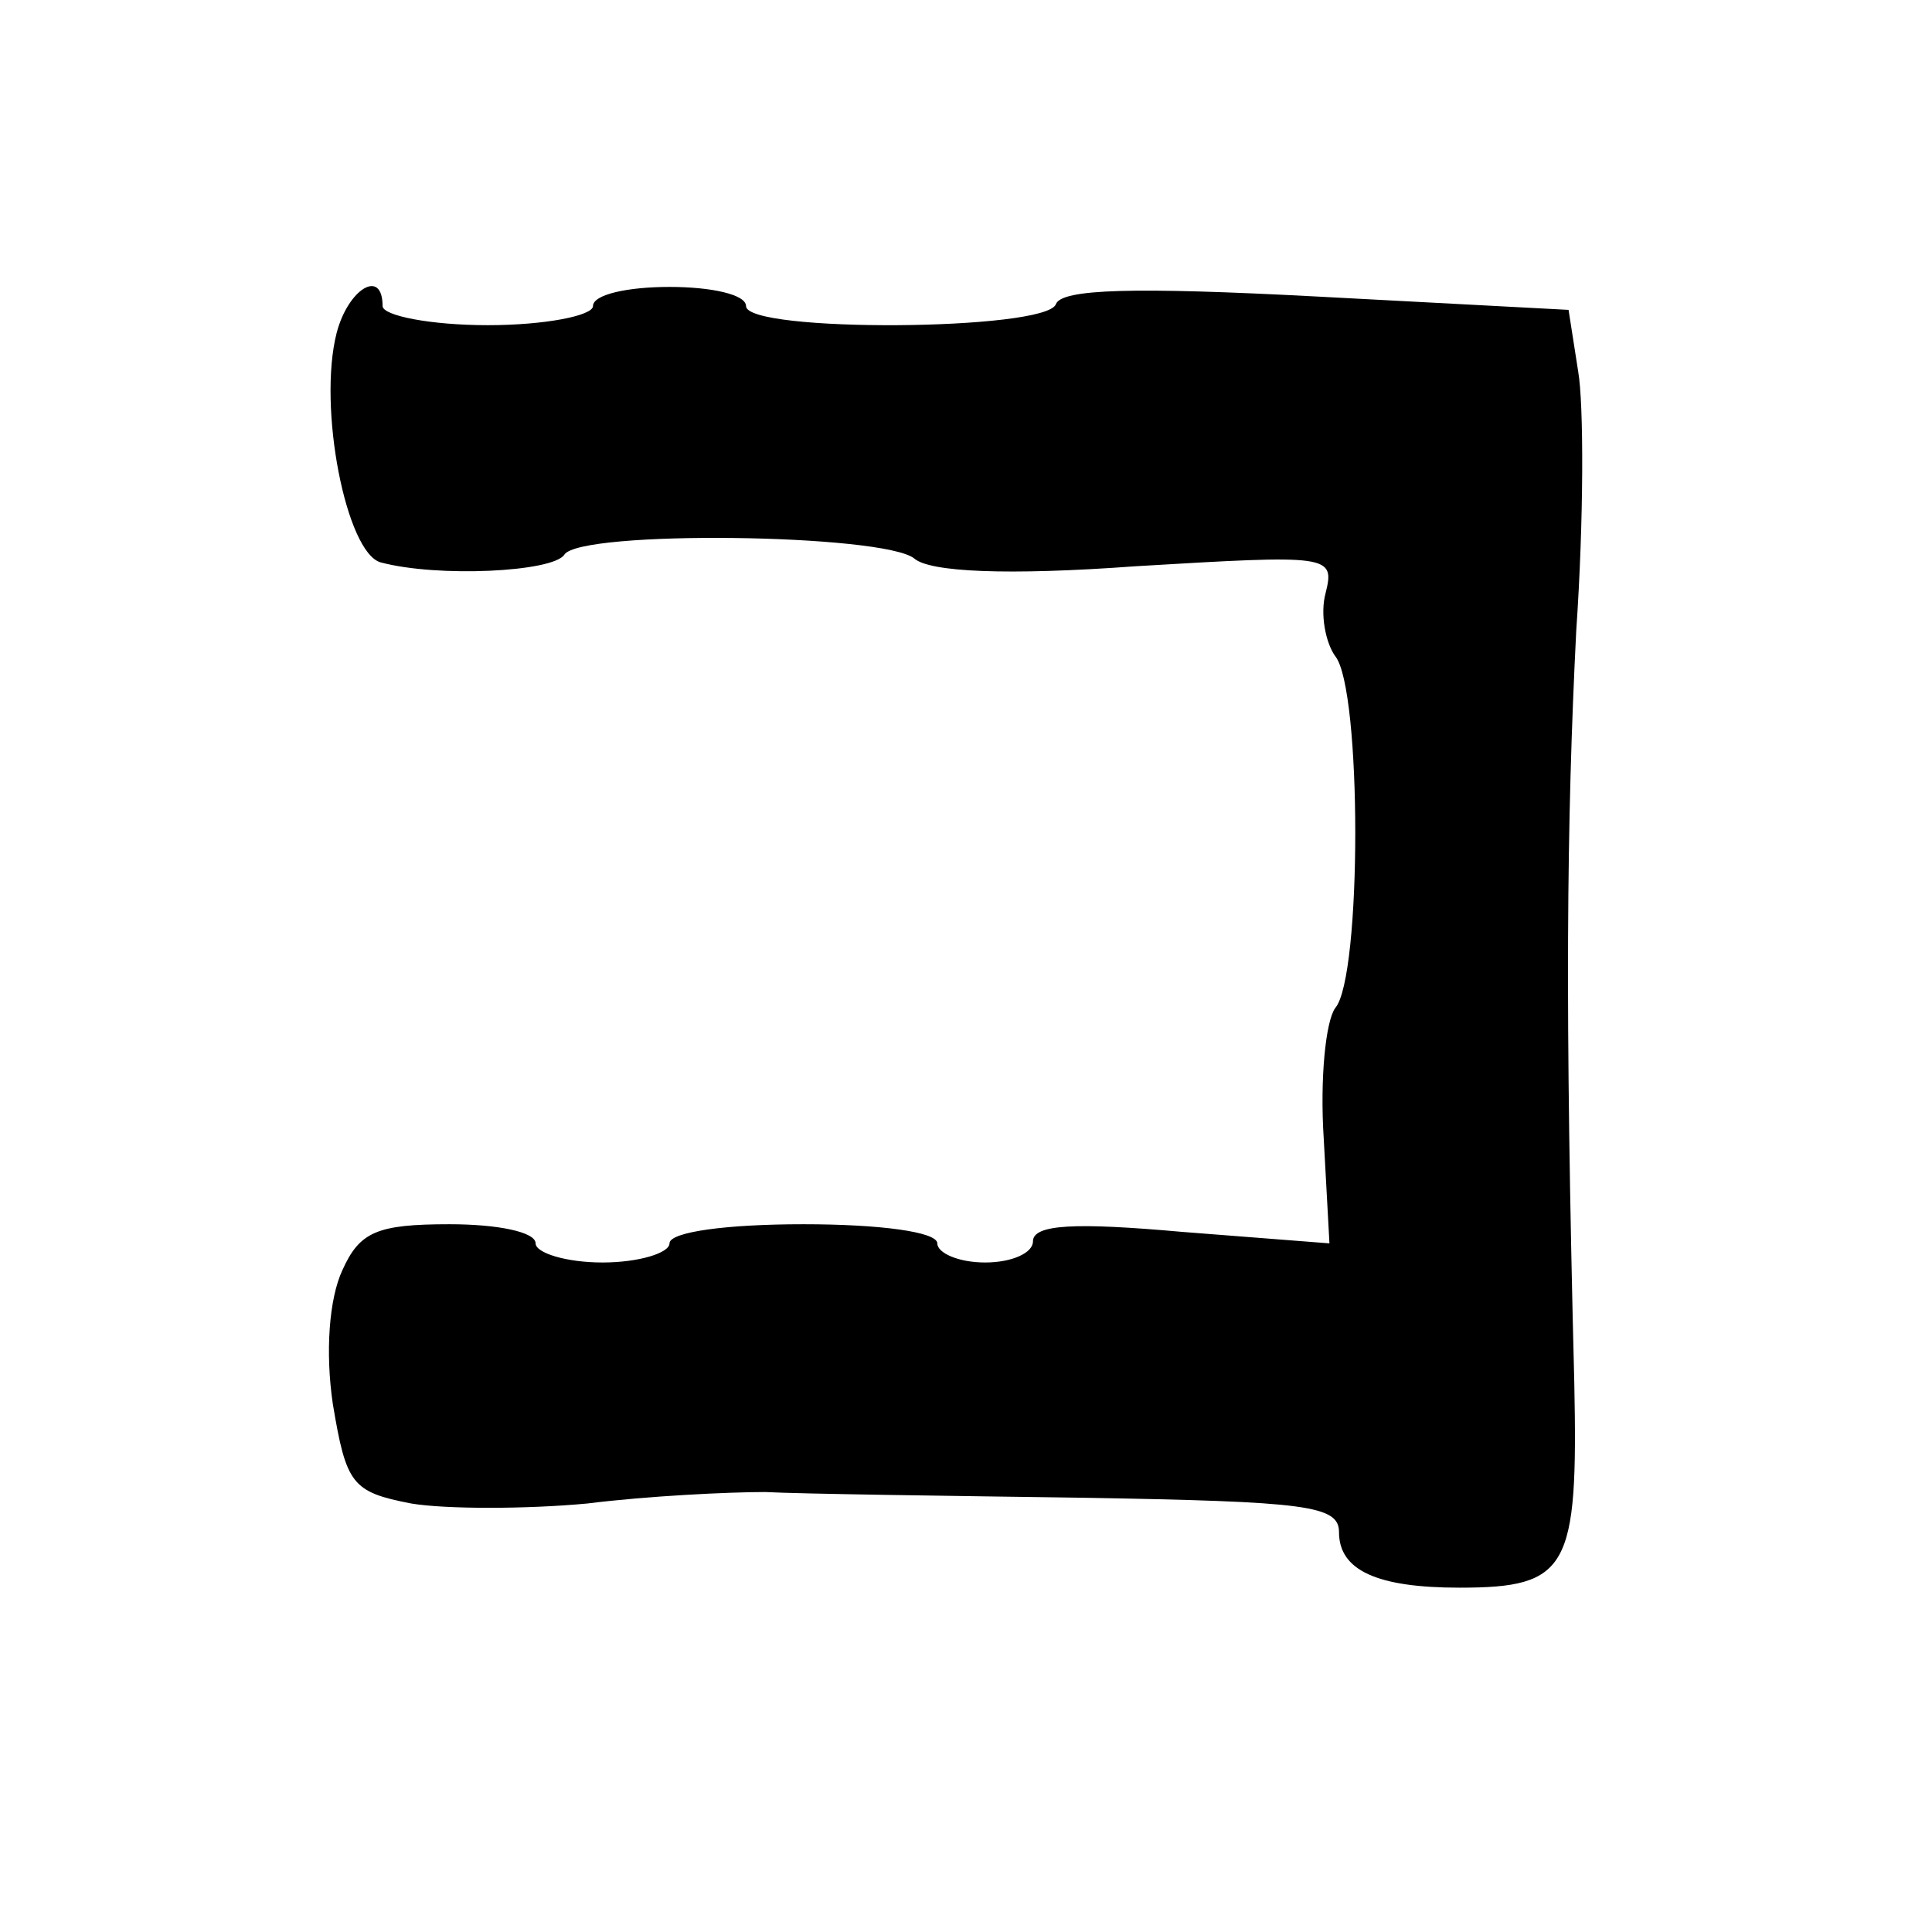 <?xml version="1.0" standalone="no"?>
<!DOCTYPE svg PUBLIC "-//W3C//DTD SVG 20010904//EN"
 "http://www.w3.org/TR/2001/REC-SVG-20010904/DTD/svg10.dtd">
<svg version="1.0" xmlns="http://www.w3.org/2000/svg"
 width="101pt" height="101pt" viewBox="0 0 101 101"
 preserveAspectRatio="xMidYMid meet">
<g transform="translate(0,101) scale(0.1,-0.1)"
fill="#000000" stroke="none">
<path d="M176 836 c-10 -39 5 -115 23 -120 30 -8 90 -5 96 4 8 13 167 11 183
-2 8 -7 48 -9 116 -4 101 6 104 6 99 -14 -3 -11 0 -26 5 -33 14 -17 14 -168 0
-184 -5 -7 -8 -37 -6 -68 l3 -55 -77 6 c-56 5 -78 4 -78 -5 0 -6 -11 -11 -25
-11 -14 0 -25 5 -25 10 0 6 -30 10 -70 10 -40 0 -70 -4 -70 -10 0 -5 -16 -10
-35 -10 -19 0 -35 5 -35 10 0 6 -20 10 -45 10 -38 0 -47 -4 -56 -24 -7 -15 -9
-43 -5 -70 7 -42 10 -46 41 -52 18 -3 60 -3 92 0 32 4 74 6 93 6 19 -1 95 -2
167 -3 116 -2 133 -4 133 -18 0 -20 20 -29 63 -29 57 0 62 10 60 107 -5 197
-4 293 1 393 4 58 4 119 1 136 l-5 32 -132 7 c-95 5 -133 4 -136 -4 -5 -14
-162 -15 -162 -1 0 6 -18 10 -40 10 -22 0 -40 -4 -40 -10 0 -5 -25 -10 -55
-10 -30 0 -55 5 -55 10 0 20 -18 9 -24 -14z"/>
</g>
</svg>
